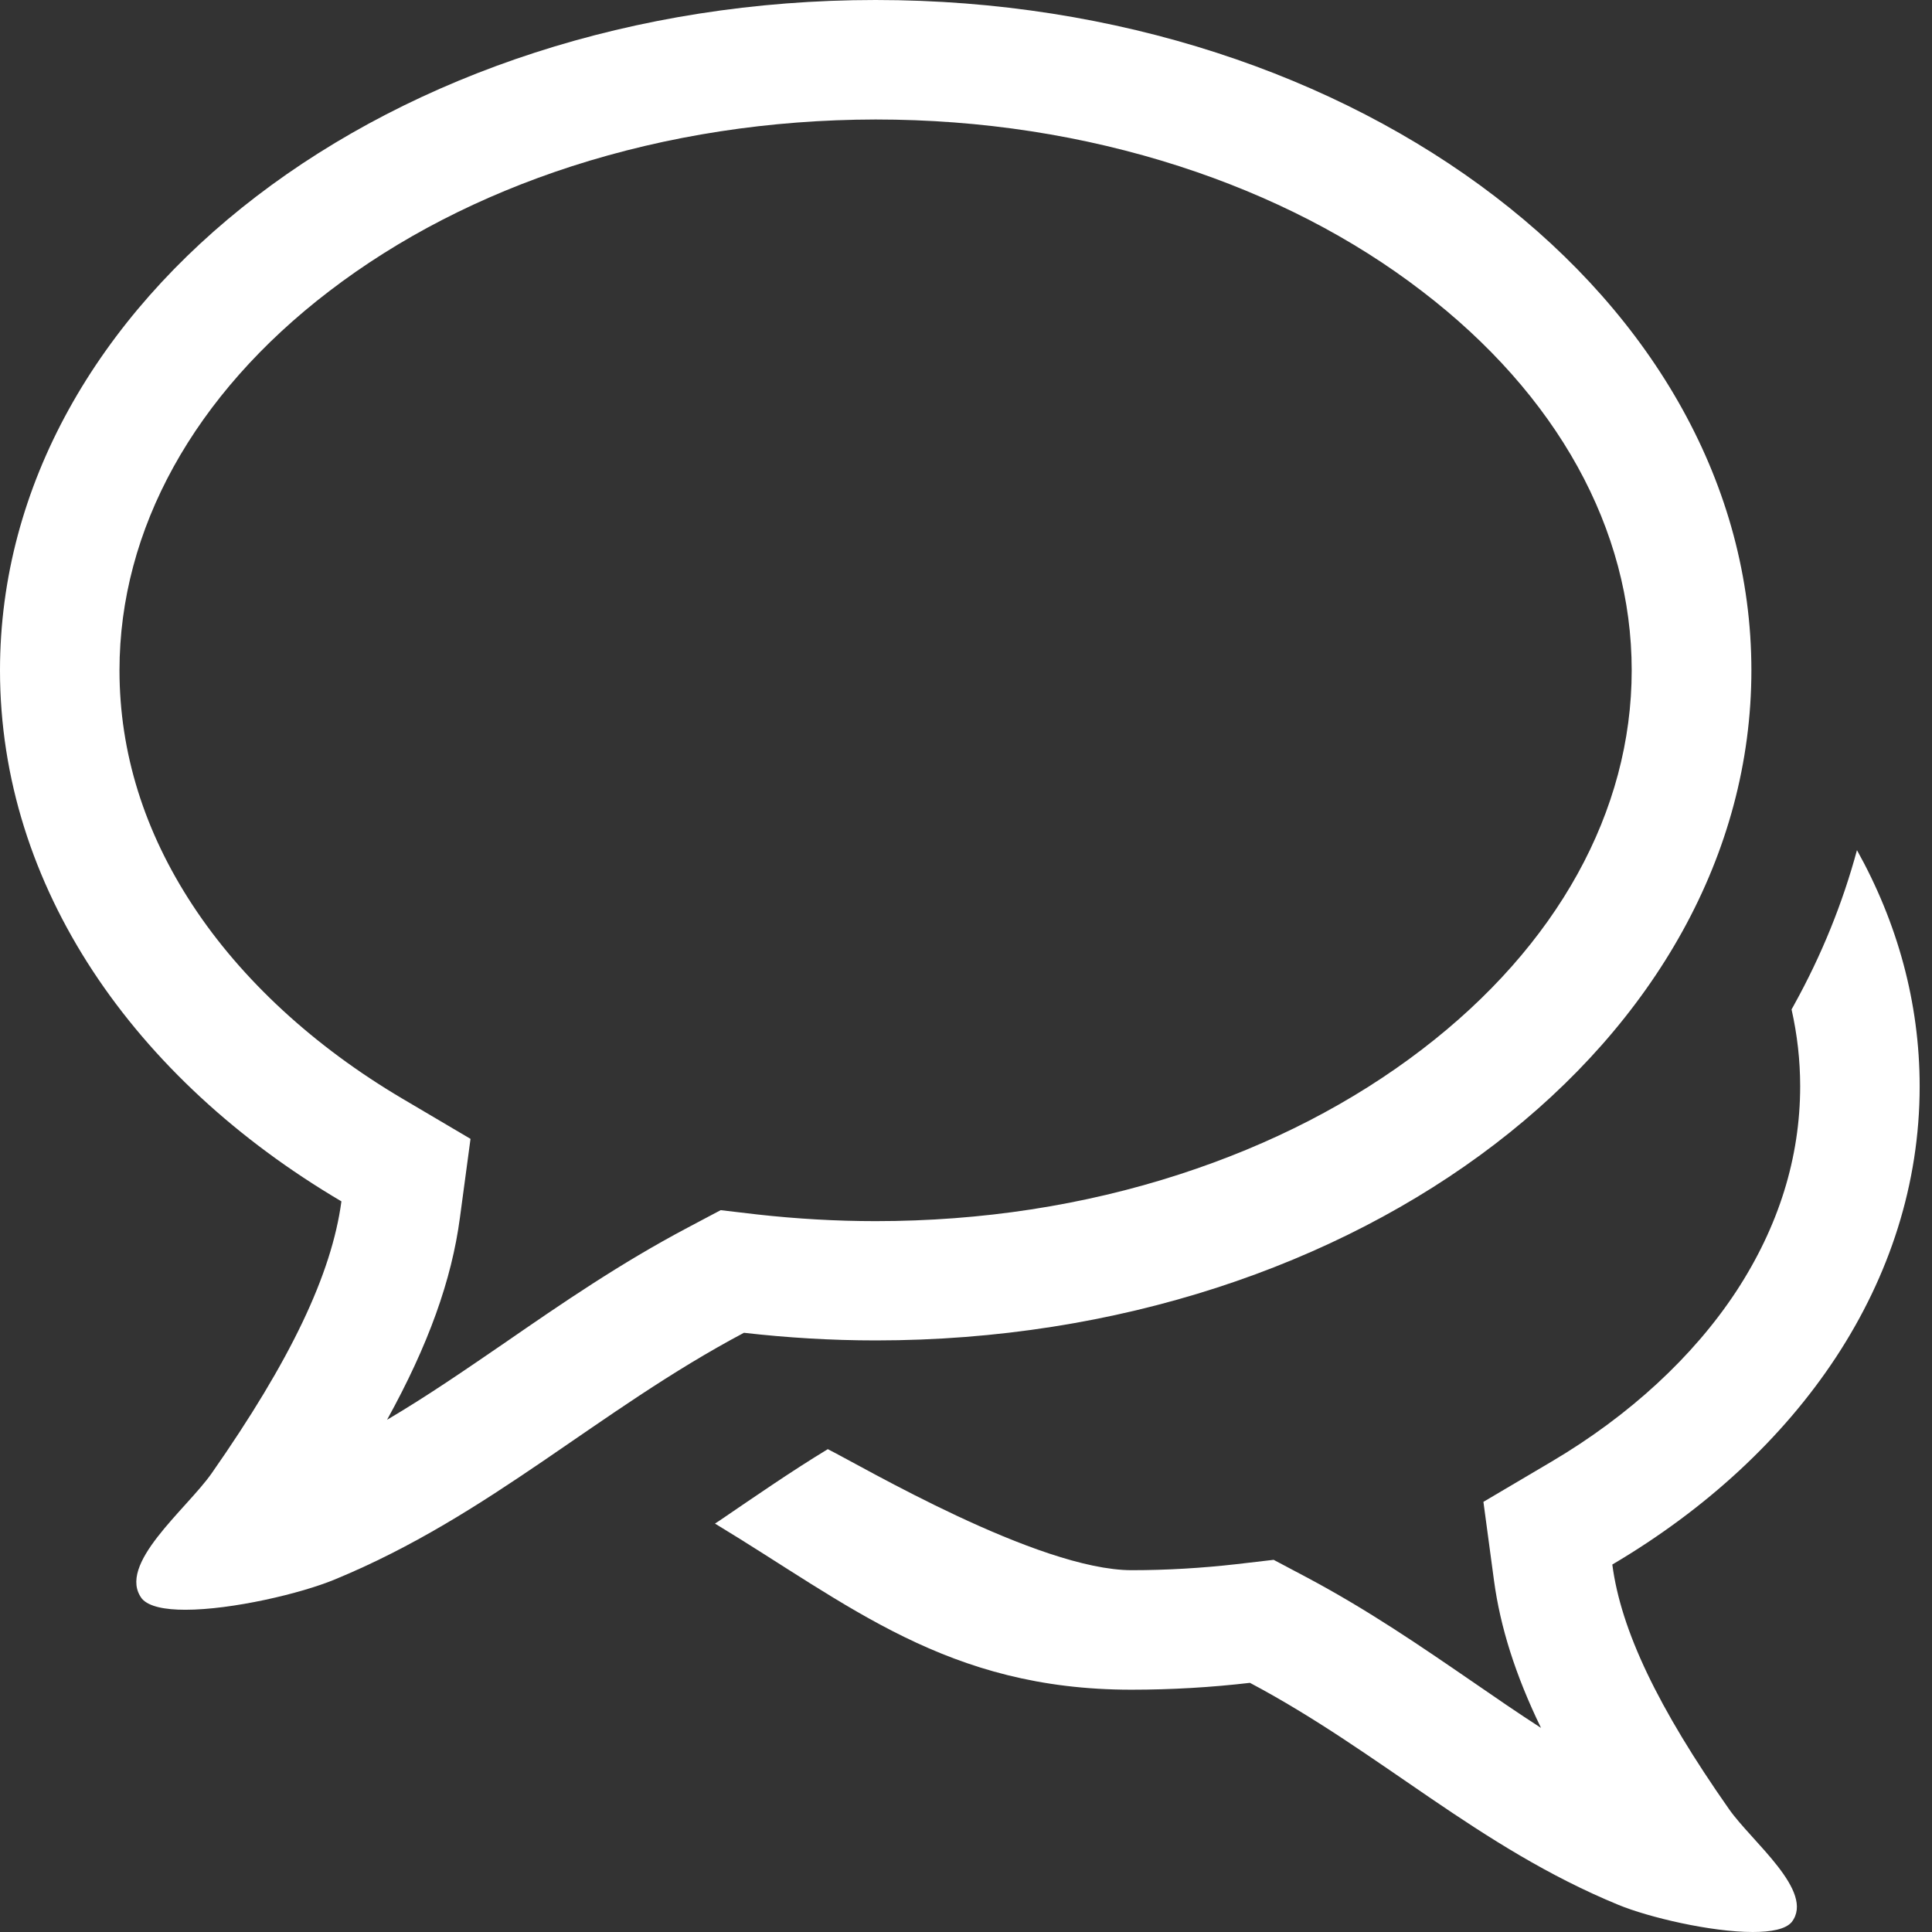 <svg width="85" height="85" viewBox="0 0 85 85" fill="none" xmlns="http://www.w3.org/2000/svg">
<rect x="0" y="0" width="85" height="85" fill="#333333" stroke="none"/>
<path d="M38.523 5.257C43.176 5.257 47.675 5.955 51.898 7.317C55.914 8.618 59.508 10.462 62.567 12.815C68.514 17.365 71.788 23.286 71.788 29.491C71.788 35.687 68.514 41.617 62.567 46.167C59.508 48.511 55.914 50.364 51.898 51.665C47.675 53.036 43.168 53.725 38.523 53.725C36.782 53.725 35.032 53.622 33.326 53.432L31.706 53.242L30.258 54.009C27.276 55.587 24.708 57.353 22.235 59.06C20.485 60.258 18.787 61.43 17.029 62.464C18.848 59.172 19.873 56.31 20.235 53.57L20.701 50.105L17.693 48.33C13.815 46.038 10.626 43.099 8.48 39.833C6.343 36.584 5.257 33.102 5.257 29.491C5.257 23.295 8.532 17.365 14.478 12.815C17.538 10.471 21.131 8.618 25.148 7.317C29.379 5.955 33.878 5.266 38.523 5.257ZM38.523 0C17.245 0 0 13.203 0 29.491C0 39.005 5.886 47.468 15.021 52.855C14.59 56.06 12.789 59.844 9.308 64.825C8.187 66.419 5.102 68.85 6.248 70.341C6.55 70.685 7.256 70.823 8.153 70.823C10.204 70.823 13.246 70.108 14.737 69.487C21.588 66.661 26.311 62.041 32.731 58.637C34.619 58.853 36.558 58.973 38.531 58.973C59.809 58.973 77.054 45.771 77.054 29.482C77.046 13.203 59.801 0 38.523 0Z" fill="white"/>
<path d="M70.935 68.833C79.157 63.981 84.457 56.362 84.457 47.796C84.457 44.107 83.475 40.591 81.699 37.403C81.07 39.729 80.156 41.996 78.941 44.194C78.898 44.271 78.864 44.34 78.821 44.409C79.071 45.521 79.2 46.65 79.2 47.787C79.2 50.933 78.252 53.966 76.39 56.81C74.503 59.68 71.694 62.274 68.272 64.299L65.264 66.075L65.73 69.539C66.006 71.582 66.669 73.693 67.798 76.02C66.781 75.365 65.782 74.676 64.756 73.969C62.507 72.426 60.188 70.832 57.482 69.393L56.035 68.626L54.414 68.815C52.898 68.988 51.338 69.082 49.795 69.082C45.667 69.082 37.885 64.489 36.42 63.757C34.817 64.73 33.274 65.799 31.654 66.902C31.594 66.945 31.525 66.988 31.456 67.031C37.359 70.599 41.677 74.34 49.778 74.34C51.553 74.34 53.294 74.236 54.992 74.038C60.775 77.106 65.023 81.26 71.194 83.802C72.529 84.354 75.27 85 77.114 85C77.924 85 78.562 84.879 78.829 84.561C79.864 83.216 77.08 81.036 76.072 79.597C72.935 75.124 71.314 71.72 70.935 68.833Z" fill="white"/>
</svg>
